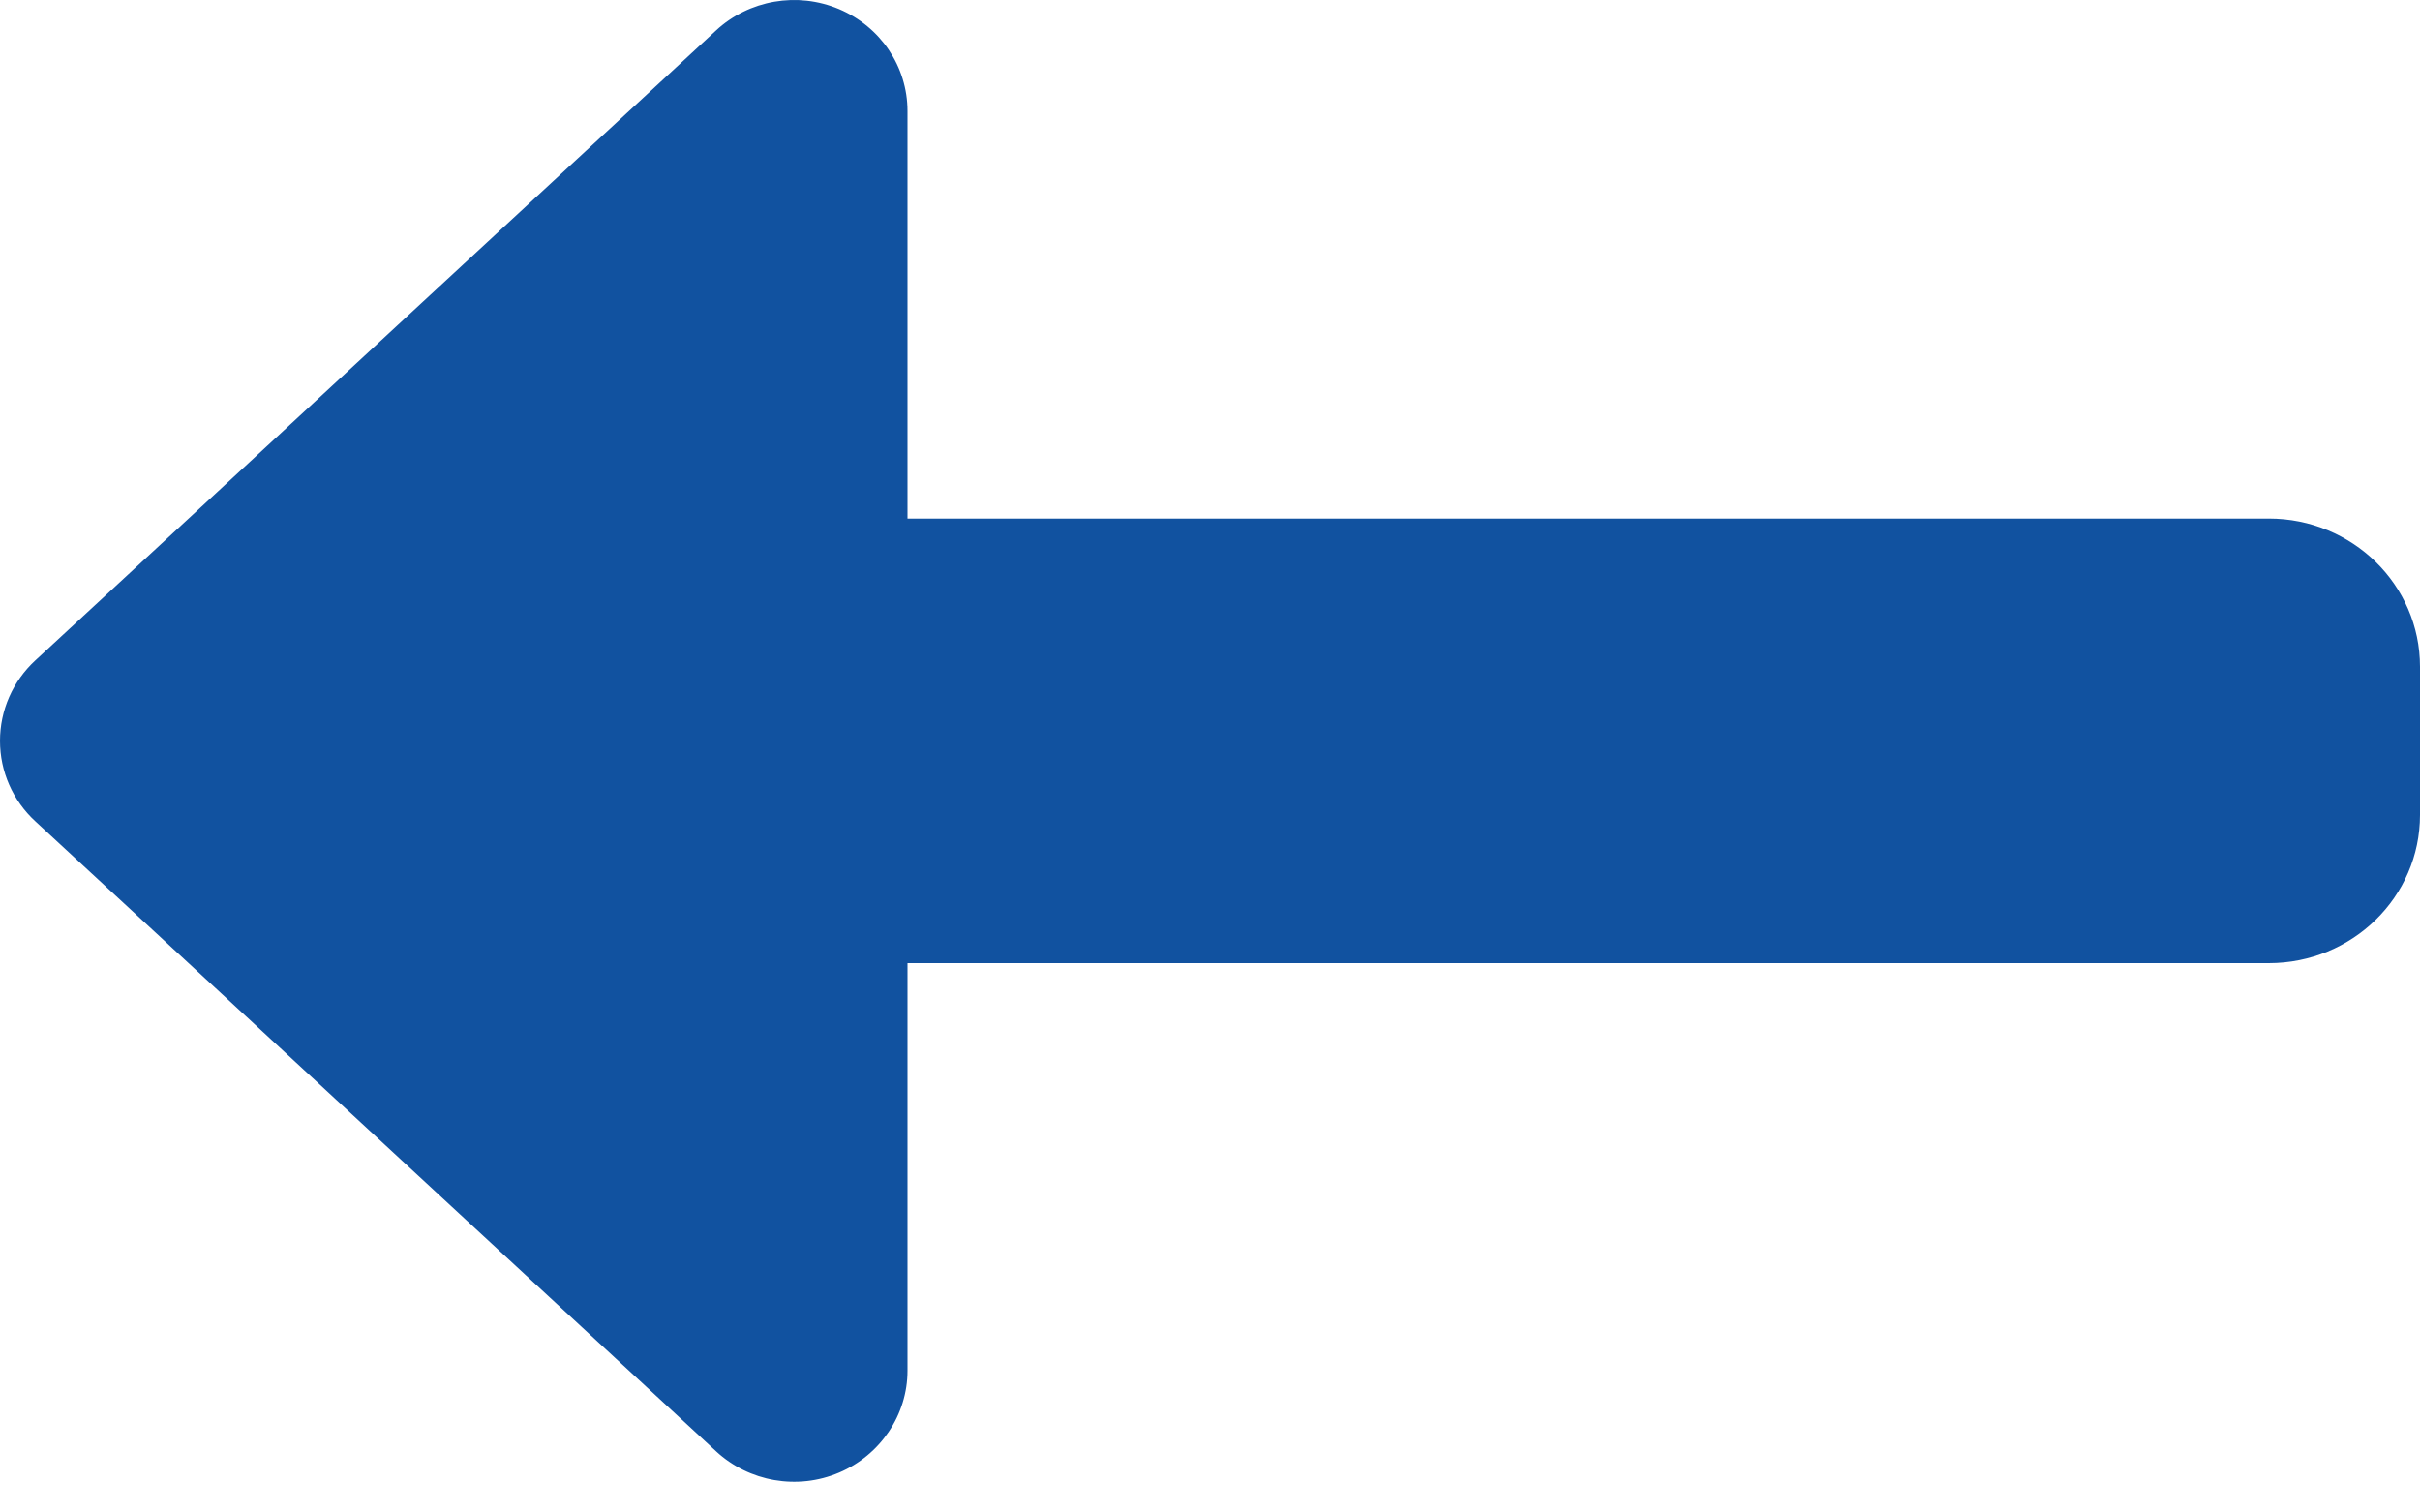 <svg width="32" height="20" viewBox="0 0 32 20" fill="none" xmlns="http://www.w3.org/2000/svg">
<path d="M11.094 0.12C10.544 -0.112 9.906 -0.002 9.469 0.402L0.469 8.731C0.169 9.007 0 9.392 0 9.797C0 10.201 0.169 10.587 0.469 10.862L9.469 19.191C9.906 19.595 10.544 19.706 11.094 19.473C11.644 19.24 12 18.707 12 18.125V12.736H30C31.106 12.736 32 11.86 32 10.776V8.817C32 7.733 31.106 6.857 30 6.857H12V1.468C12 0.88 11.644 0.353 11.094 0.12Z" fill="#1152A0"/>
</svg>
